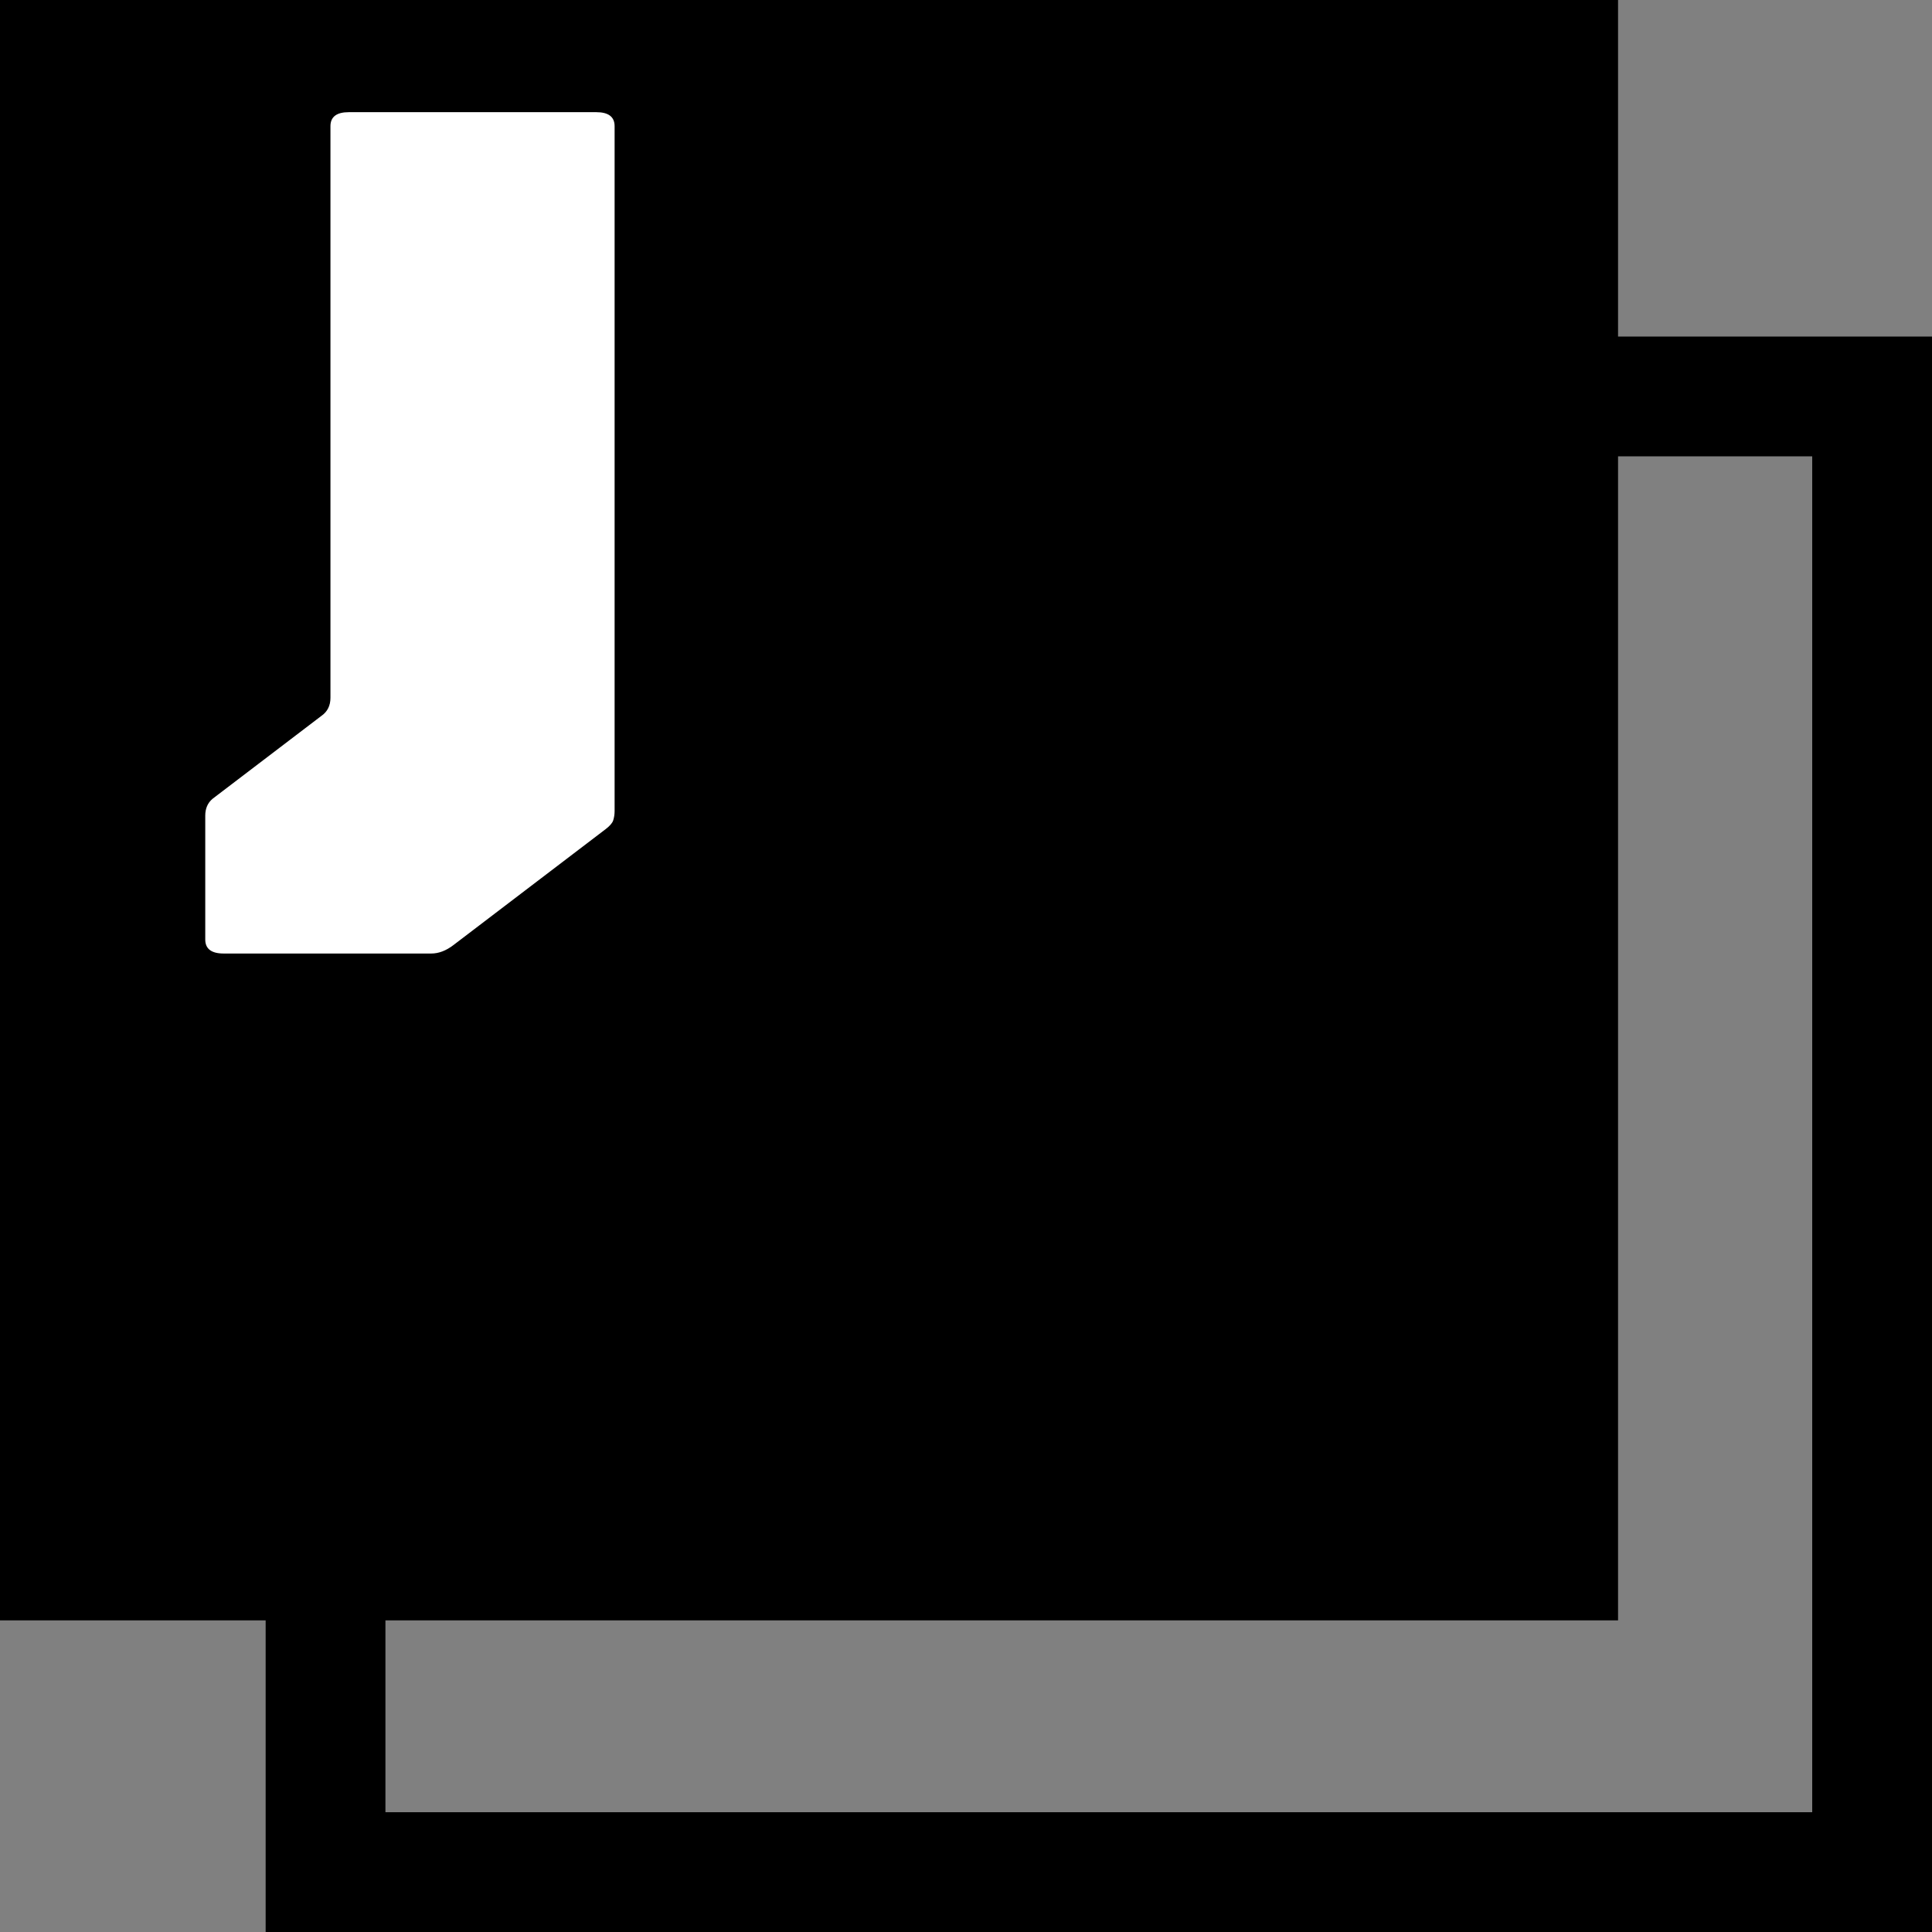 <svg width="50" height="50" viewBox="0 0 50 50" fill="none" xmlns="http://www.w3.org/2000/svg">
<rect x="0" y="0" width="50" height="50" fill="#808080" stroke="none"/>
<rect width="41.875" height="41.935" fill="black"/>
<rect x="8.425" y="10.26" width="40.025" height="38.19" stroke="black" stroke-width="3.1"/>
<path d="M5.789 24.677C5.471 24.677 5.312 24.556 5.312 24.314V21.107C5.312 20.923 5.376 20.777 5.503 20.671L8.323 18.523C8.475 18.416 8.552 18.261 8.552 18.058V3.266C8.552 3.024 8.71 2.903 9.028 2.903H15.43C15.748 2.903 15.906 3.024 15.906 3.266V20.99C15.906 21.077 15.893 21.16 15.868 21.237C15.843 21.305 15.779 21.377 15.678 21.455L11.733 24.46C11.543 24.605 11.352 24.677 11.162 24.677H5.789Z" fill="white"/>
</svg>
